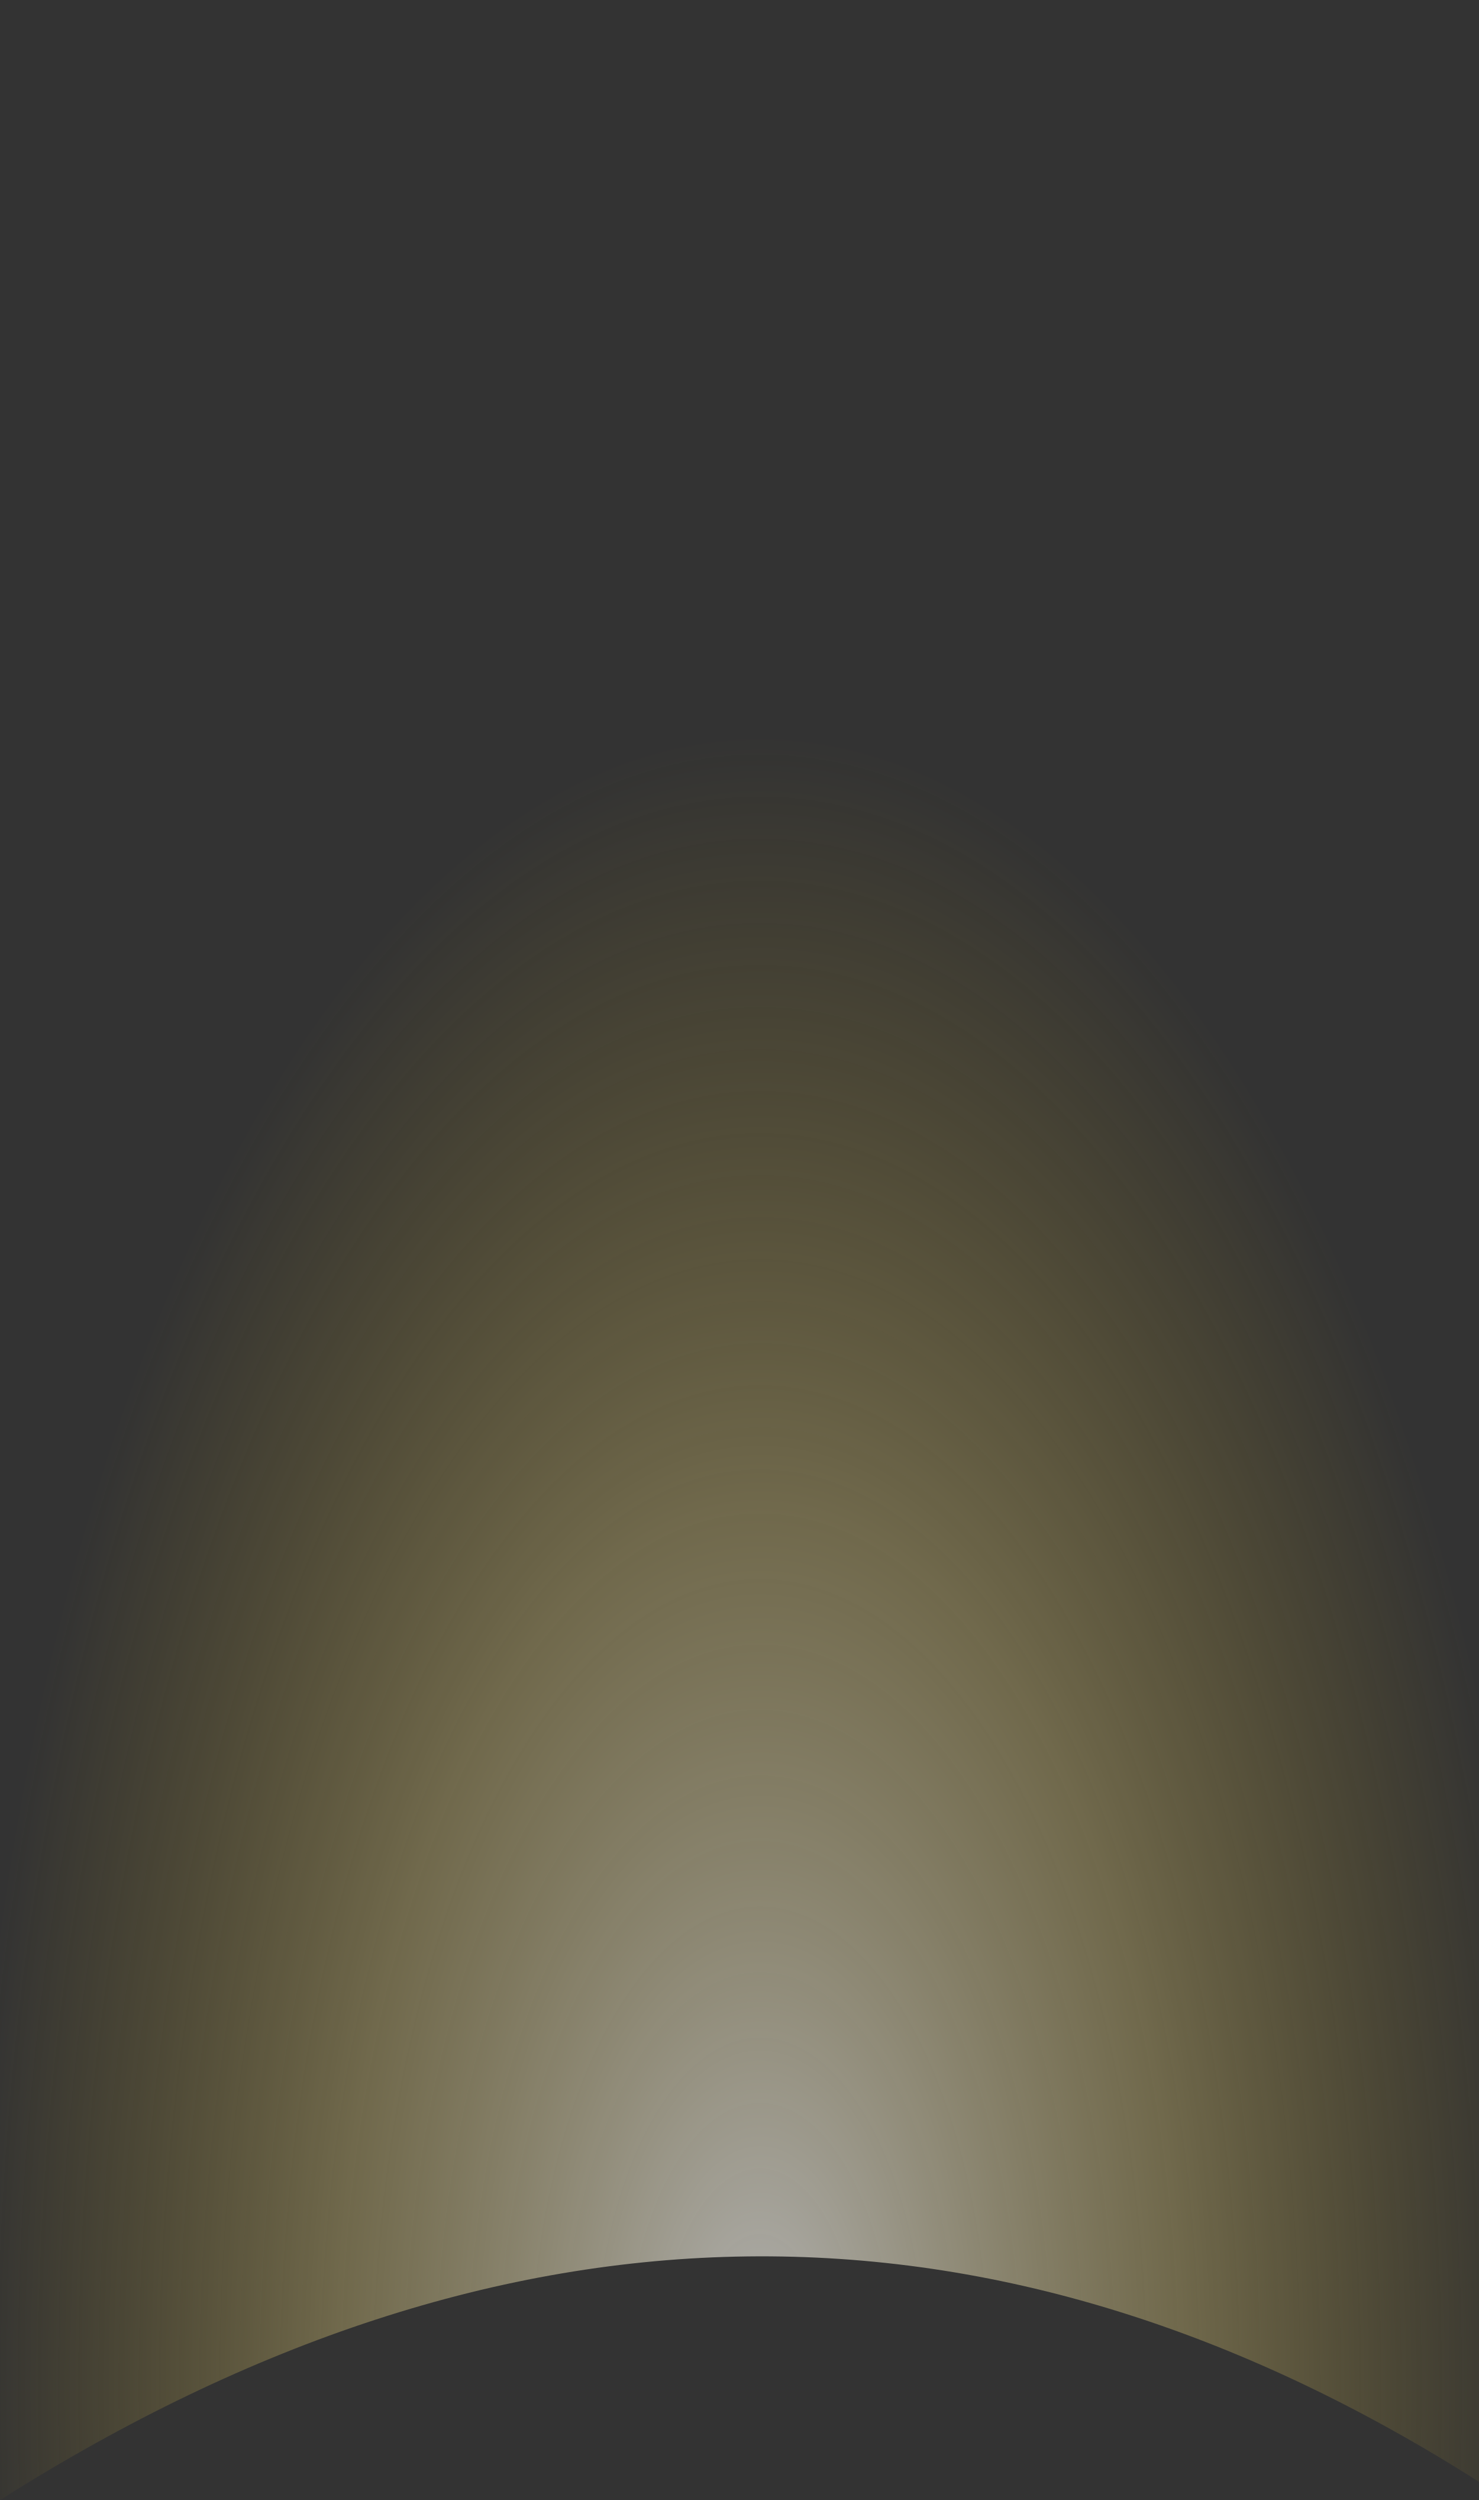 <?xml version="1.0" encoding="UTF-8" standalone="no"?>
<svg xmlns:ffdec="https://www.free-decompiler.com/flash" xmlns:xlink="http://www.w3.org/1999/xlink" ffdec:objectType="shape" height="27.45px" width="16.25px" xmlns="http://www.w3.org/2000/svg">
  <rect width="100%" height="100%" fill="#333333" stroke="none"/>
  <g transform="matrix(1.0, 0.0, 0.0, 1.0, 0.0, 22.35)">
    <path d="M0.0 -22.35 L16.25 -22.35 16.25 4.9 Q8.3 -0.15 0.0 5.1 L0.0 -22.35" fill="url(#gradient0)" fill-rule="evenodd" stroke="none"/>
  </g>
  <defs>
    <radialGradient cx="0" cy="0" gradientTransform="matrix(0.012, 0.0, 0.0, 0.025, 8.35, 3.85)" gradientUnits="userSpaceOnUse" id="gradient0" r="819.2" spreadMethod="pad">
      <stop offset="0.0" stop-color="#ffffff" stop-opacity="0.624"/>
      <stop offset="0.471" stop-color="#dcc878" stop-opacity="0.361"/>
      <stop offset="0.886" stop-color="#c7a51f" stop-opacity="0.0"/>
    </radialGradient>
  </defs>
</svg>
